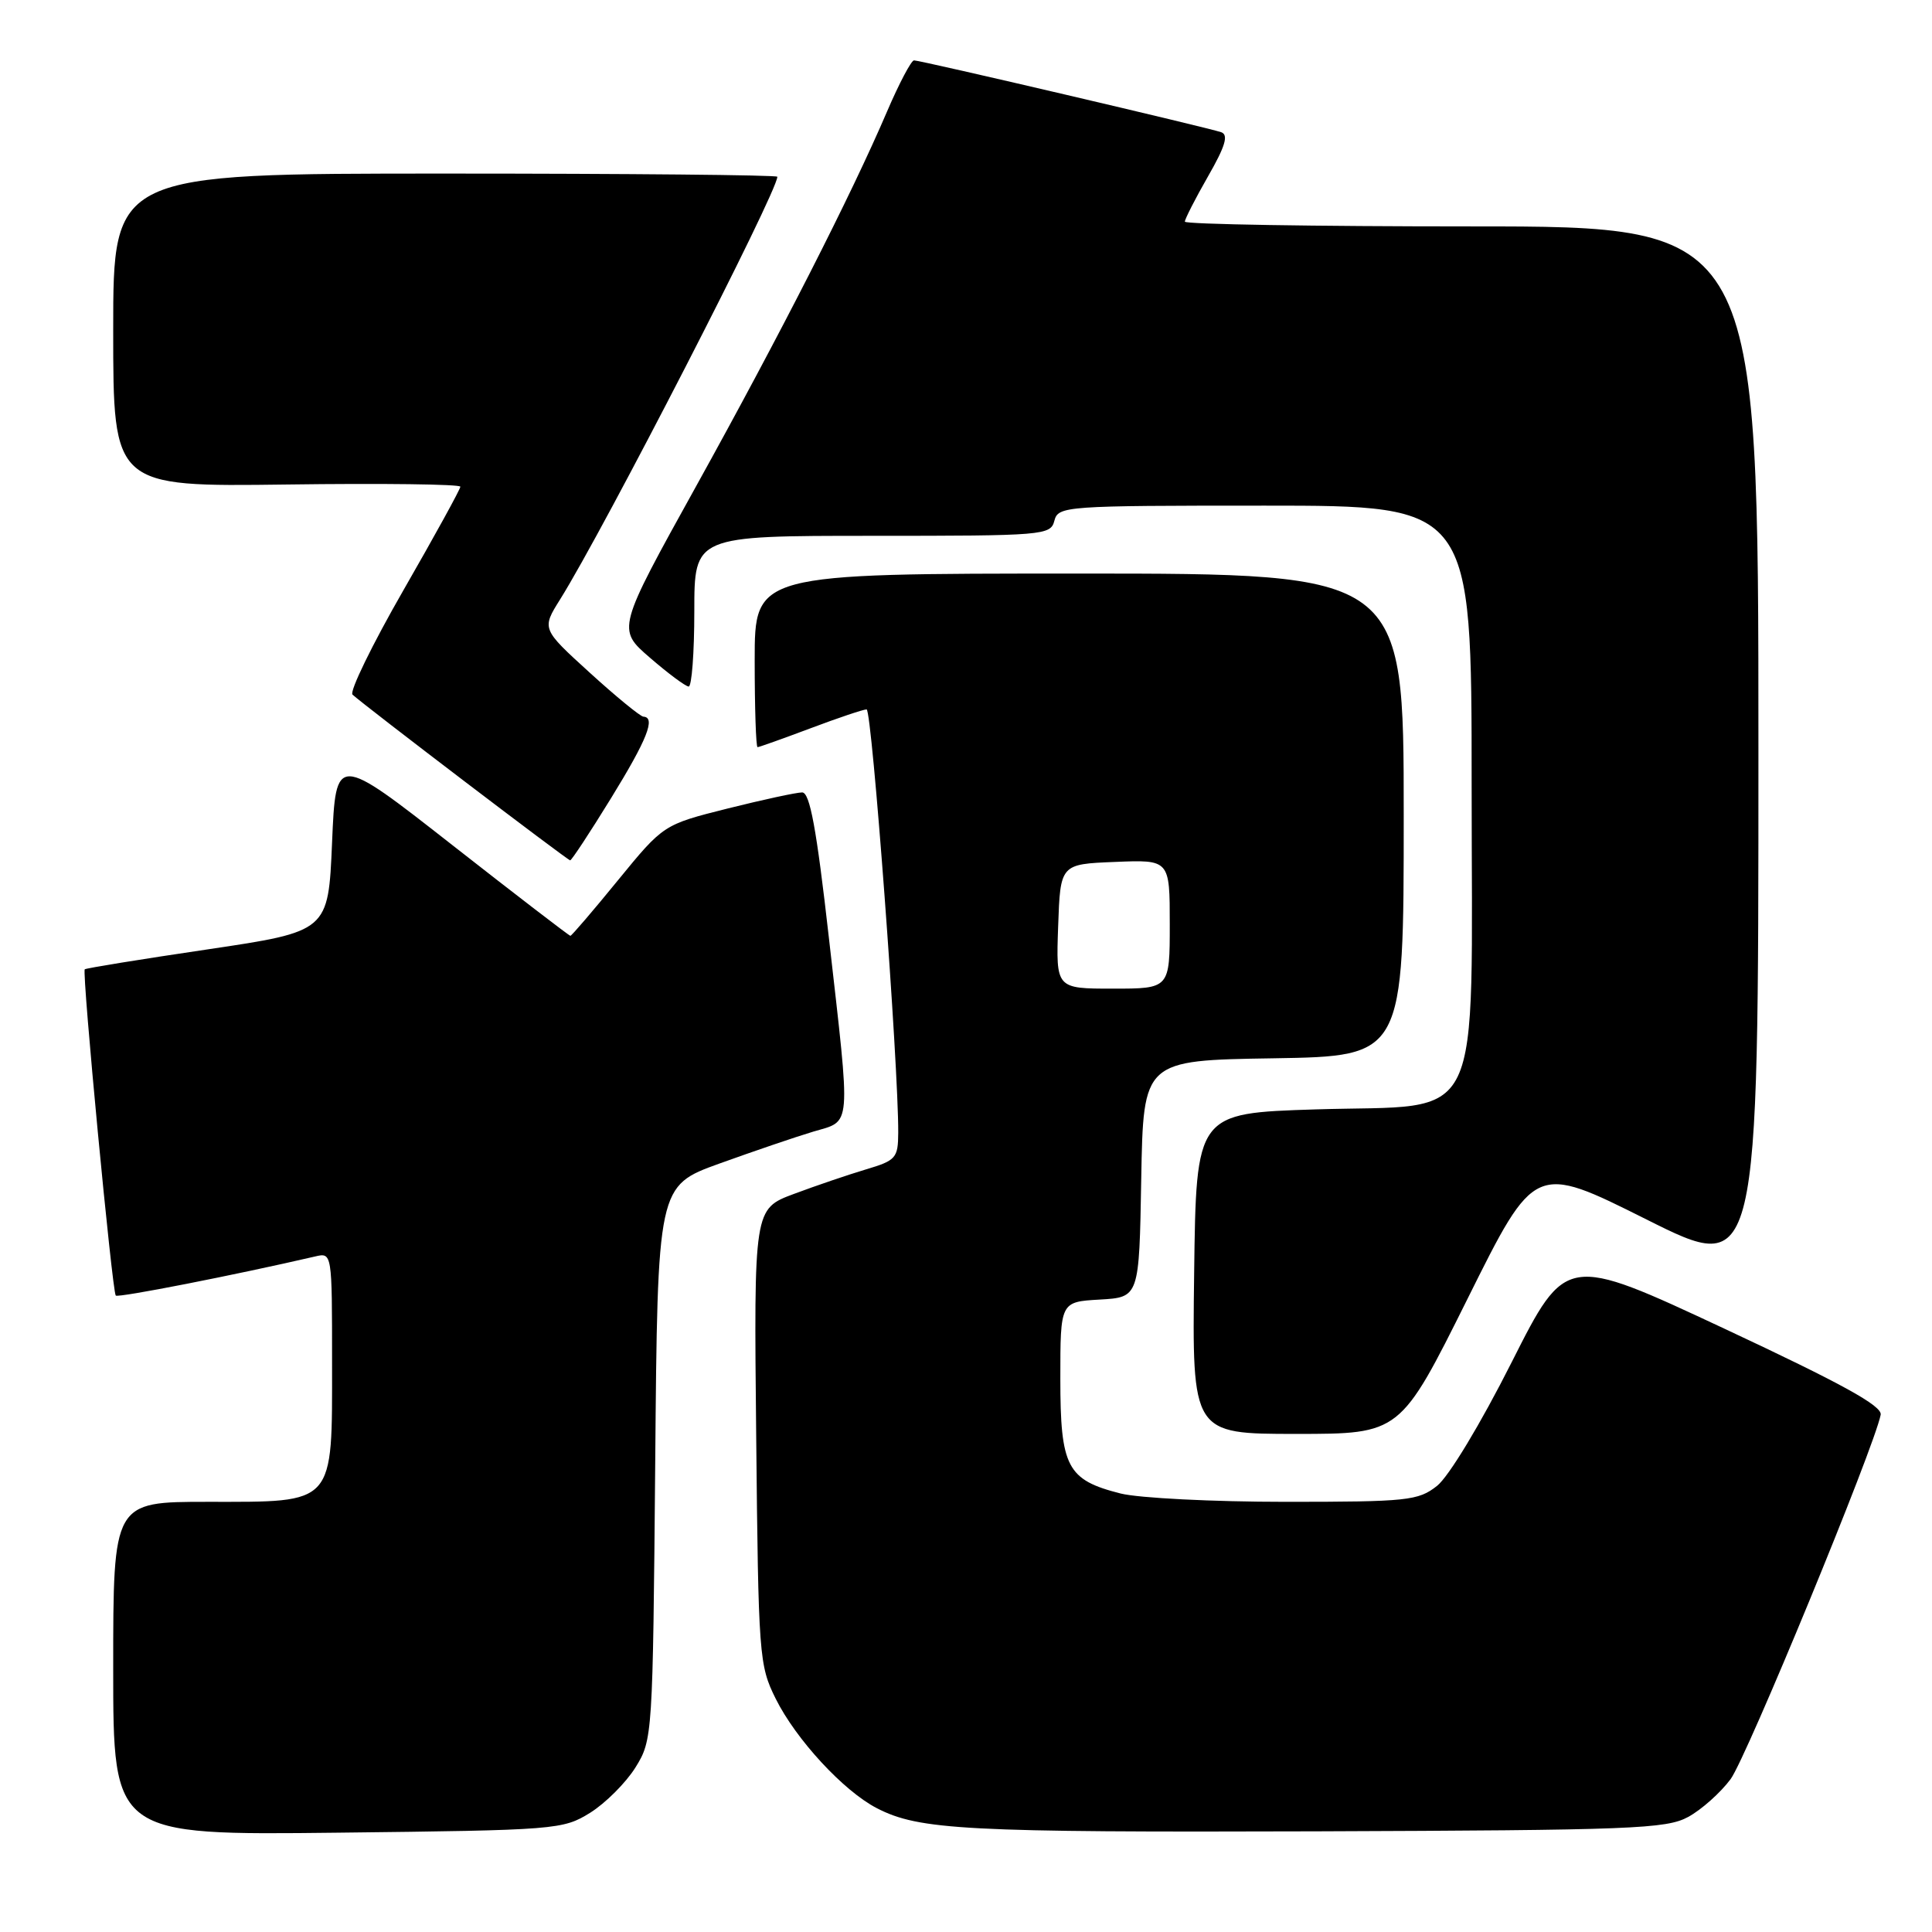 <?xml version="1.0" encoding="UTF-8" standalone="no"?>
<!DOCTYPE svg PUBLIC "-//W3C//DTD SVG 1.1//EN" "http://www.w3.org/Graphics/SVG/1.1/DTD/svg11.dtd" >
<svg xmlns="http://www.w3.org/2000/svg" xmlns:xlink="http://www.w3.org/1999/xlink" version="1.1" viewBox="0 0 256 256">
 <g >
 <path fill="currentColor"
d=" M 78.20 240.20 C 80.23 238.93 82.93 236.23 84.20 234.20 C 86.47 230.54 86.50 230.09 86.82 193.82 C 87.13 157.14 87.13 157.14 95.32 154.18 C 99.82 152.56 105.41 150.65 107.75 149.95 C 112.89 148.42 112.76 150.00 109.83 124.25 C 108.19 109.75 107.31 105.00 106.29 105.00 C 105.54 105.00 101.10 105.96 96.42 107.13 C 87.91 109.27 87.91 109.27 81.89 116.63 C 78.58 120.69 75.74 124.00 75.58 124.00 C 75.42 124.00 68.36 118.58 59.90 111.95 C 44.50 99.89 44.50 99.89 44.00 111.65 C 43.50 123.42 43.50 123.42 27.50 125.80 C 18.70 127.10 11.38 128.29 11.23 128.44 C 10.84 128.82 14.87 171.20 15.34 171.67 C 15.66 171.99 31.23 168.93 41.75 166.49 C 44.00 165.96 44.00 165.96 44.00 180.48 C 44.00 199.59 44.53 199.00 27.50 199.00 C 15.00 199.00 15.00 199.00 15.00 221.09 C 15.00 243.18 15.00 243.18 44.75 242.84 C 73.76 242.51 74.59 242.44 78.20 240.20 Z  M 223.70 240.75 C 225.46 239.79 227.98 237.54 229.31 235.75 C 231.42 232.91 248.40 191.68 249.20 187.46 C 249.42 186.29 244.06 183.34 228.50 176.06 C 207.50 166.24 207.50 166.24 200.30 180.51 C 196.16 188.72 191.96 195.67 190.41 196.89 C 187.92 198.85 186.52 199.00 170.31 199.00 C 160.73 199.00 150.91 198.50 148.50 197.90 C 141.38 196.10 140.50 194.42 140.50 182.65 C 140.50 172.50 140.50 172.50 145.72 172.20 C 150.95 171.90 150.95 171.90 151.22 156.20 C 151.50 140.50 151.50 140.50 168.75 140.23 C 186.00 139.95 186.00 139.95 186.00 107.98 C 186.00 76.00 186.00 76.00 143.00 76.00 C 100.00 76.00 100.00 76.00 100.00 87.50 C 100.00 93.83 100.17 99.00 100.38 99.00 C 100.59 99.00 103.75 97.87 107.40 96.50 C 111.06 95.12 114.40 94.00 114.83 94.00 C 115.54 94.00 119.06 141.16 119.02 150.09 C 119.00 153.45 118.72 153.77 114.75 154.95 C 112.41 155.65 108.11 157.11 105.20 158.20 C 99.89 160.18 99.89 160.18 100.20 190.34 C 100.49 219.42 100.58 220.66 102.78 225.08 C 105.47 230.49 111.78 237.32 116.18 239.59 C 121.79 242.49 127.89 242.81 174.50 242.66 C 216.23 242.51 220.80 242.34 223.70 240.75 Z  M 194.46 172.09 C 203.37 154.17 203.37 154.17 218.18 161.59 C 233.00 169.01 233.00 169.01 233.00 99.51 C 233.00 30.00 233.00 30.00 195.00 30.00 C 174.10 30.00 157.00 29.72 157.00 29.37 C 157.00 29.03 158.38 26.32 160.07 23.37 C 162.36 19.38 162.81 17.87 161.82 17.52 C 160.12 16.92 122.00 8.00 121.11 8.00 C 120.75 8.00 119.14 11.04 117.55 14.75 C 112.80 25.85 103.44 44.21 92.27 64.37 C 81.74 83.37 81.74 83.37 86.12 87.15 C 88.53 89.24 90.84 90.95 91.25 90.97 C 91.66 90.99 92.00 86.50 92.00 81.00 C 92.00 71.00 92.00 71.00 115.59 71.00 C 138.35 71.00 139.21 70.93 139.71 69.00 C 140.22 67.06 141.07 67.00 167.62 67.00 C 195.00 67.00 195.00 67.00 195.00 103.94 C 195.00 150.42 196.98 146.29 174.34 147.00 C 158.50 147.50 158.50 147.50 158.23 168.75 C 157.96 190.00 157.96 190.00 171.75 190.00 C 185.54 190.00 185.54 190.00 194.46 172.09 Z  M 80.95 105.79 C 85.76 97.98 86.92 95.05 85.25 94.96 C 84.84 94.93 81.63 92.31 78.13 89.12 C 71.77 83.33 71.77 83.33 74.22 79.42 C 80.09 70.03 103.00 25.46 103.00 23.42 C 103.00 23.19 83.20 23.00 59.00 23.00 C 15.00 23.00 15.00 23.00 15.00 43.75 C 15.00 64.50 15.00 64.50 38.00 64.20 C 50.65 64.03 61.00 64.16 61.00 64.49 C 61.00 64.81 57.61 70.98 53.46 78.20 C 49.31 85.42 46.28 91.65 46.71 92.04 C 48.34 93.54 75.22 114.00 75.55 114.00 C 75.74 114.00 78.17 110.31 80.95 105.79 Z  M 140.21 122.75 C 140.50 114.50 140.50 114.50 147.75 114.21 C 155.00 113.91 155.00 113.91 155.00 122.46 C 155.00 131.00 155.00 131.00 147.46 131.00 C 139.92 131.00 139.92 131.00 140.21 122.75 Z "/>
</g>
</svg>